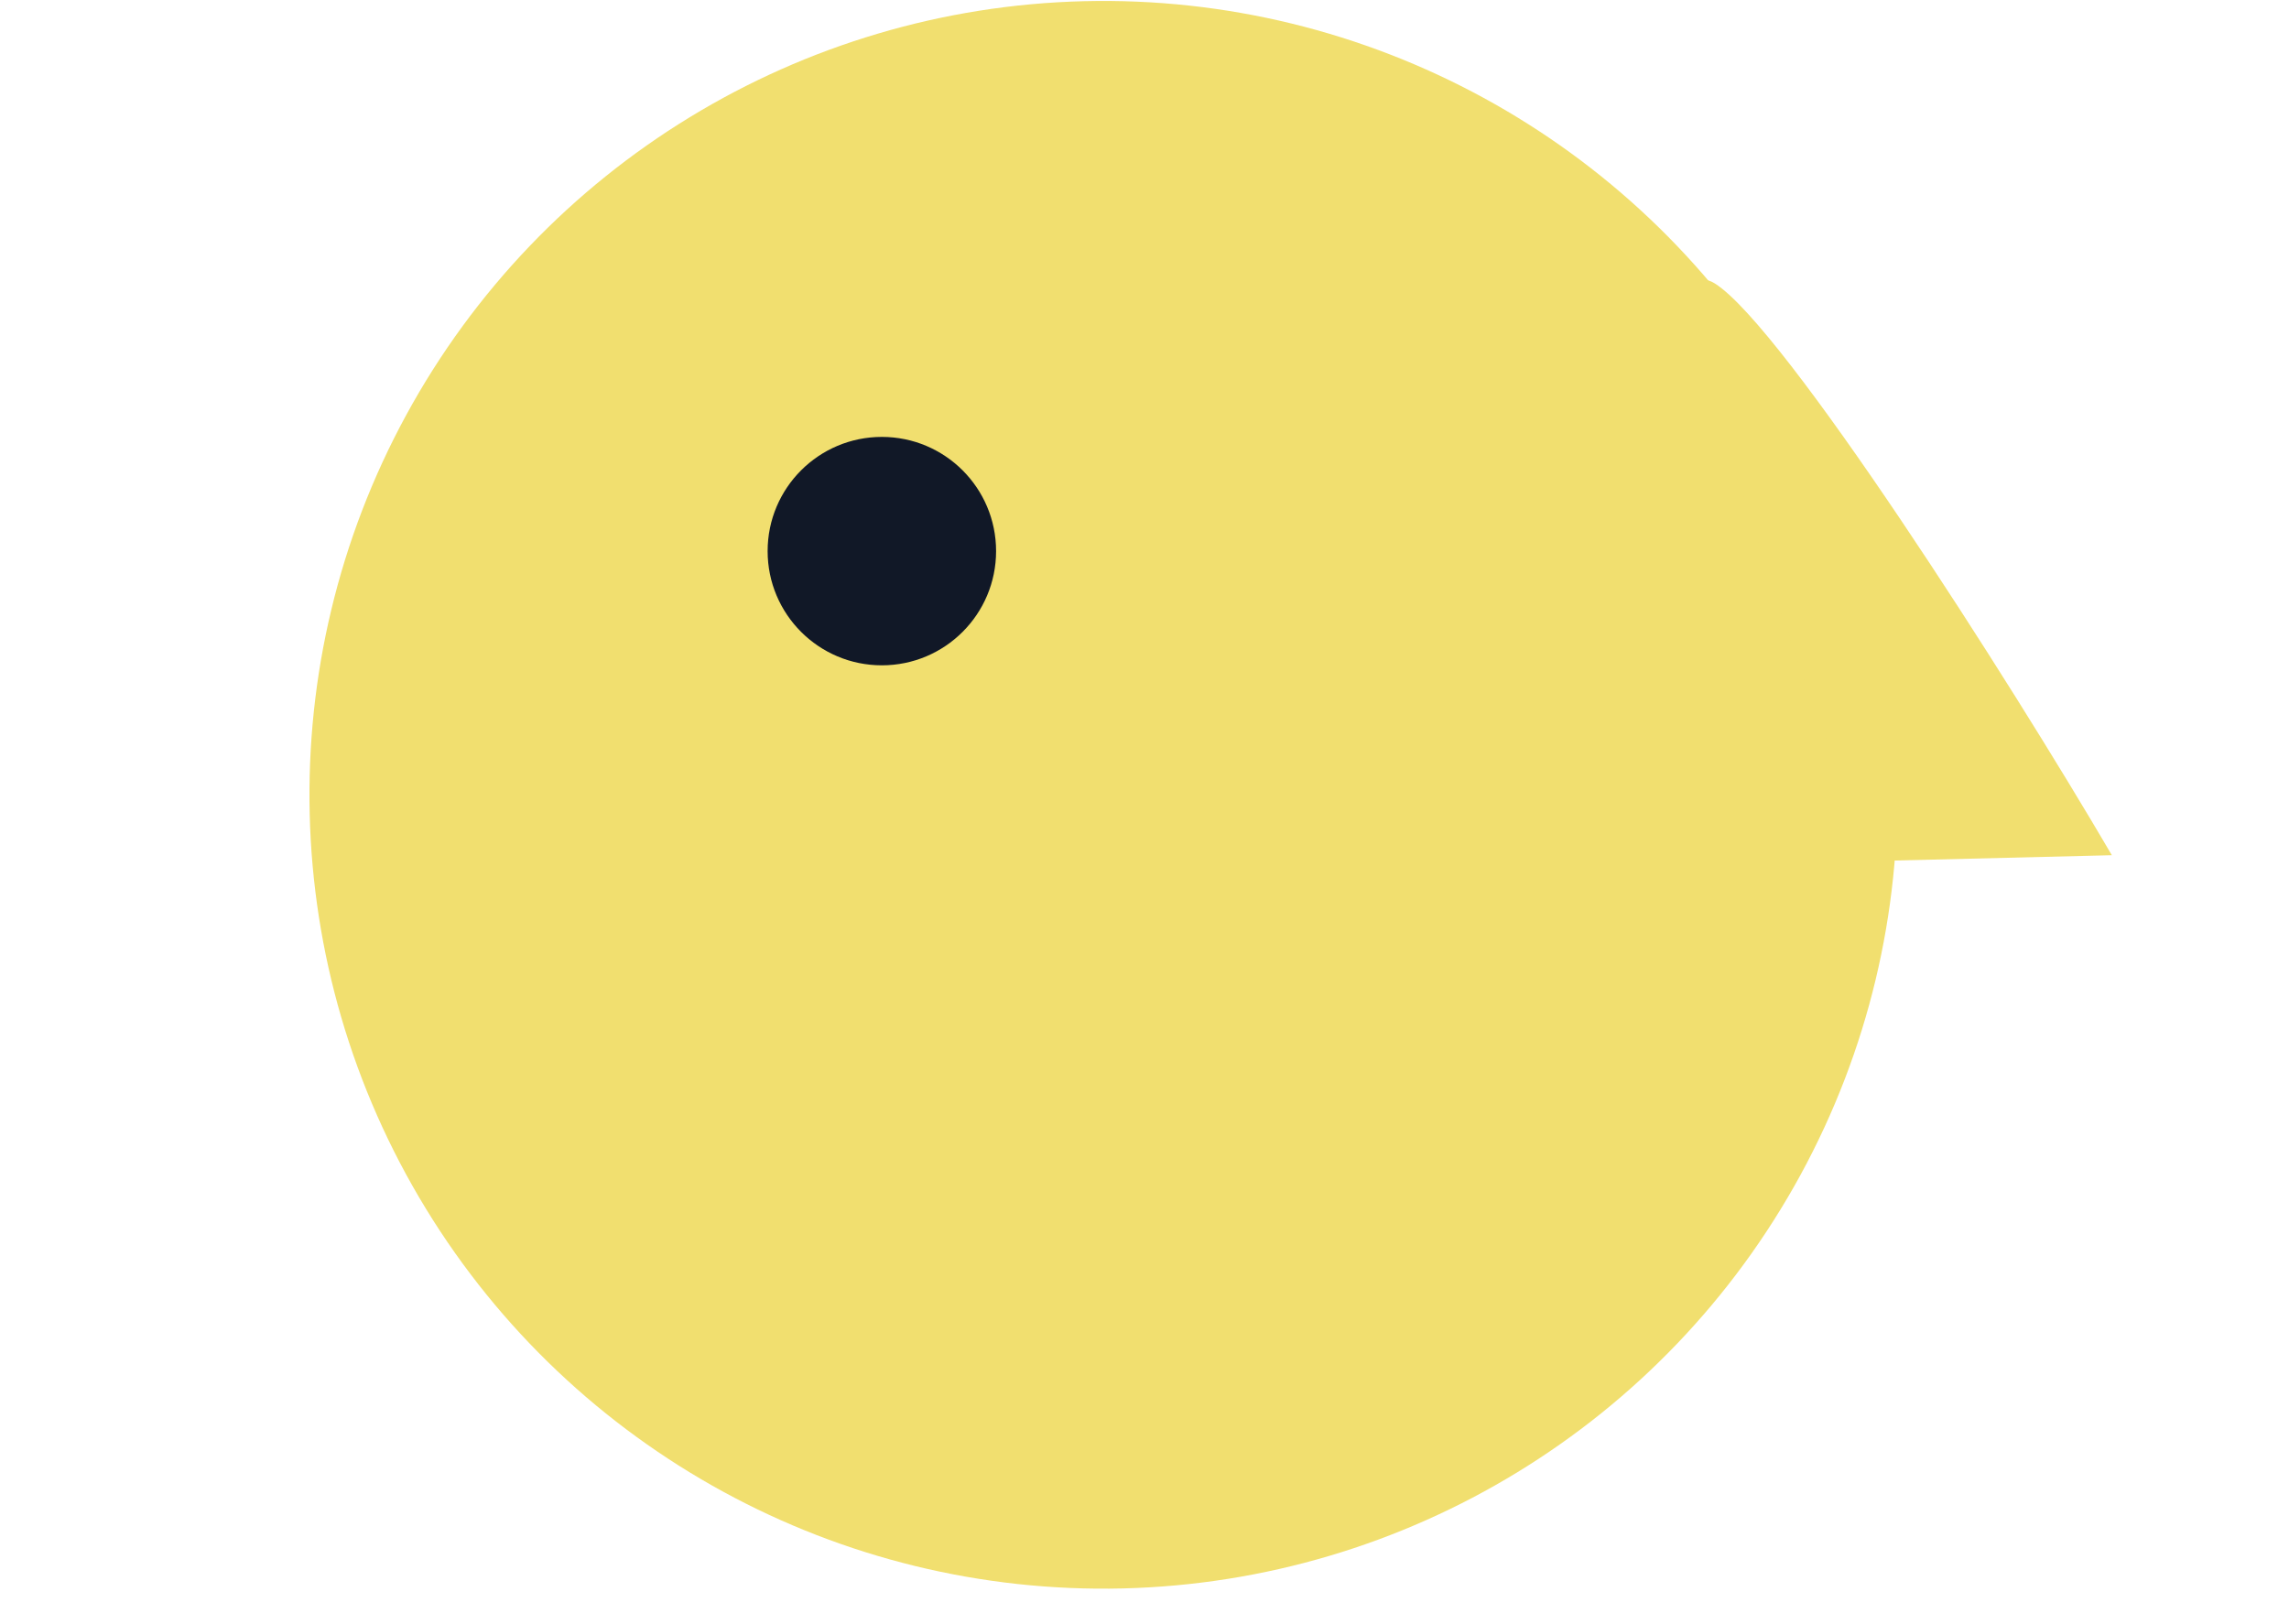 <svg width="31" height="22" viewBox="0 0 31 22" fill="none" xmlns="http://www.w3.org/2000/svg">
<circle cx="14.944" cy="10.766" r="10.753" transform="rotate(-91.405 14.944 10.766)" fill="#F1DF6F"/>
<path d="M28.601 11.584L25.337 11.664C24.241 8.745 22.288 3.249 23.225 3.84C24.161 4.432 27.197 9.185 28.601 11.584Z" fill="#F1DF6F"/>
<circle cx="11.943" cy="7.465" r="1.547" fill="#111827"/>
</svg>
